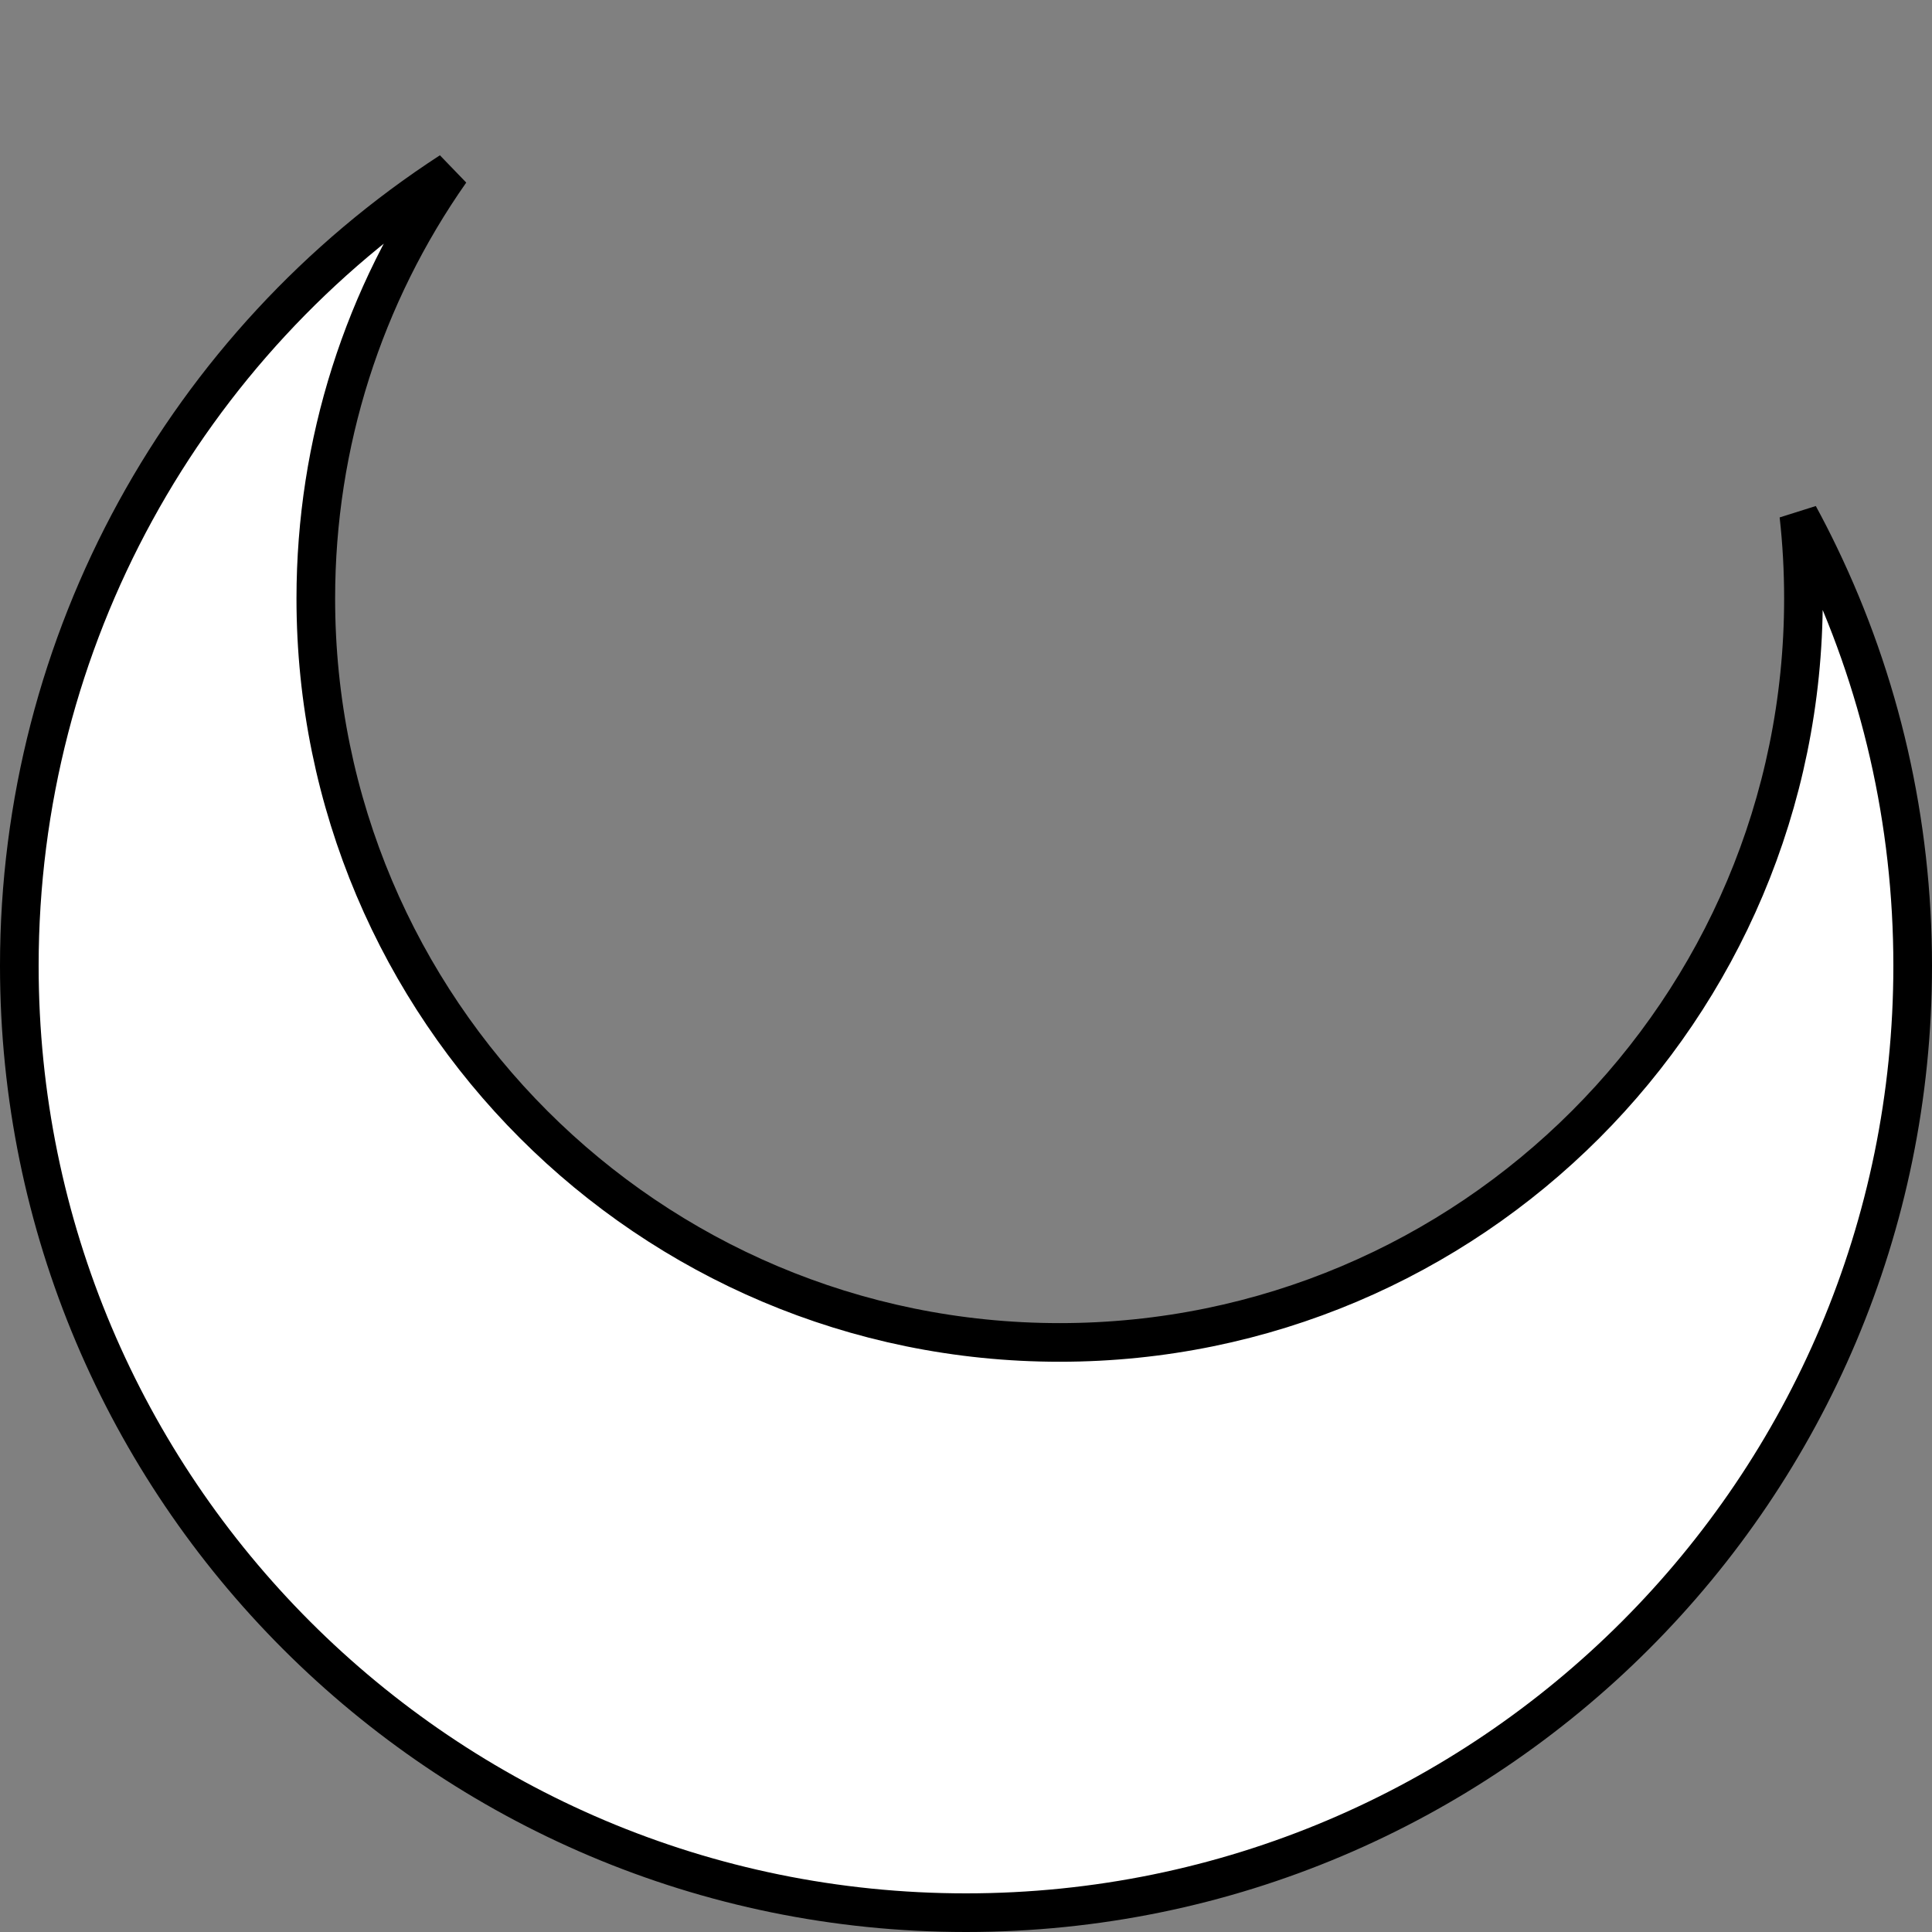 <?xml version="1.0" encoding="UTF-8"?>
<svg width="50px" height="50px" viewBox="0 0 50 50" version="1.1" xmlns="http://www.w3.org/2000/svg" xmlns:xlink="http://www.w3.org/1999/xlink">
    <rect x="0" y="0" width="50" height="50" fill="#808080" stroke="none"/>
    <!-- Generator: Sketch 61.2 (89653) - https://sketch.com -->
    <title>Artboard</title>
    <desc>Created with Sketch.</desc>
    <g id="Artboard" stroke="none" stroke-width="1" fill="none" fill-rule="evenodd">
        <path d="M11.657,4.438 C4.797,8.895 0.5,16.561 0.5,24.995 C0.5,38.529 11.469,49.5 25,49.5 C38.531,49.5 49.5,38.529 49.5,24.995 C49.5,21.263 48.666,17.65 47.08,14.363 C46.913,14.016 46.738,13.673 46.554,13.335 C46.634,14.046 46.673,14.764 46.673,15.488 C46.673,26.122 38.055,34.742 27.423,34.742 C16.792,34.742 8.173,26.122 8.173,15.488 C8.173,11.464 9.413,7.634 11.657,4.438 Z" id="Combined-Shape" stroke="#000000" fill="#FFFFFF"></path>
    </g>
</svg>